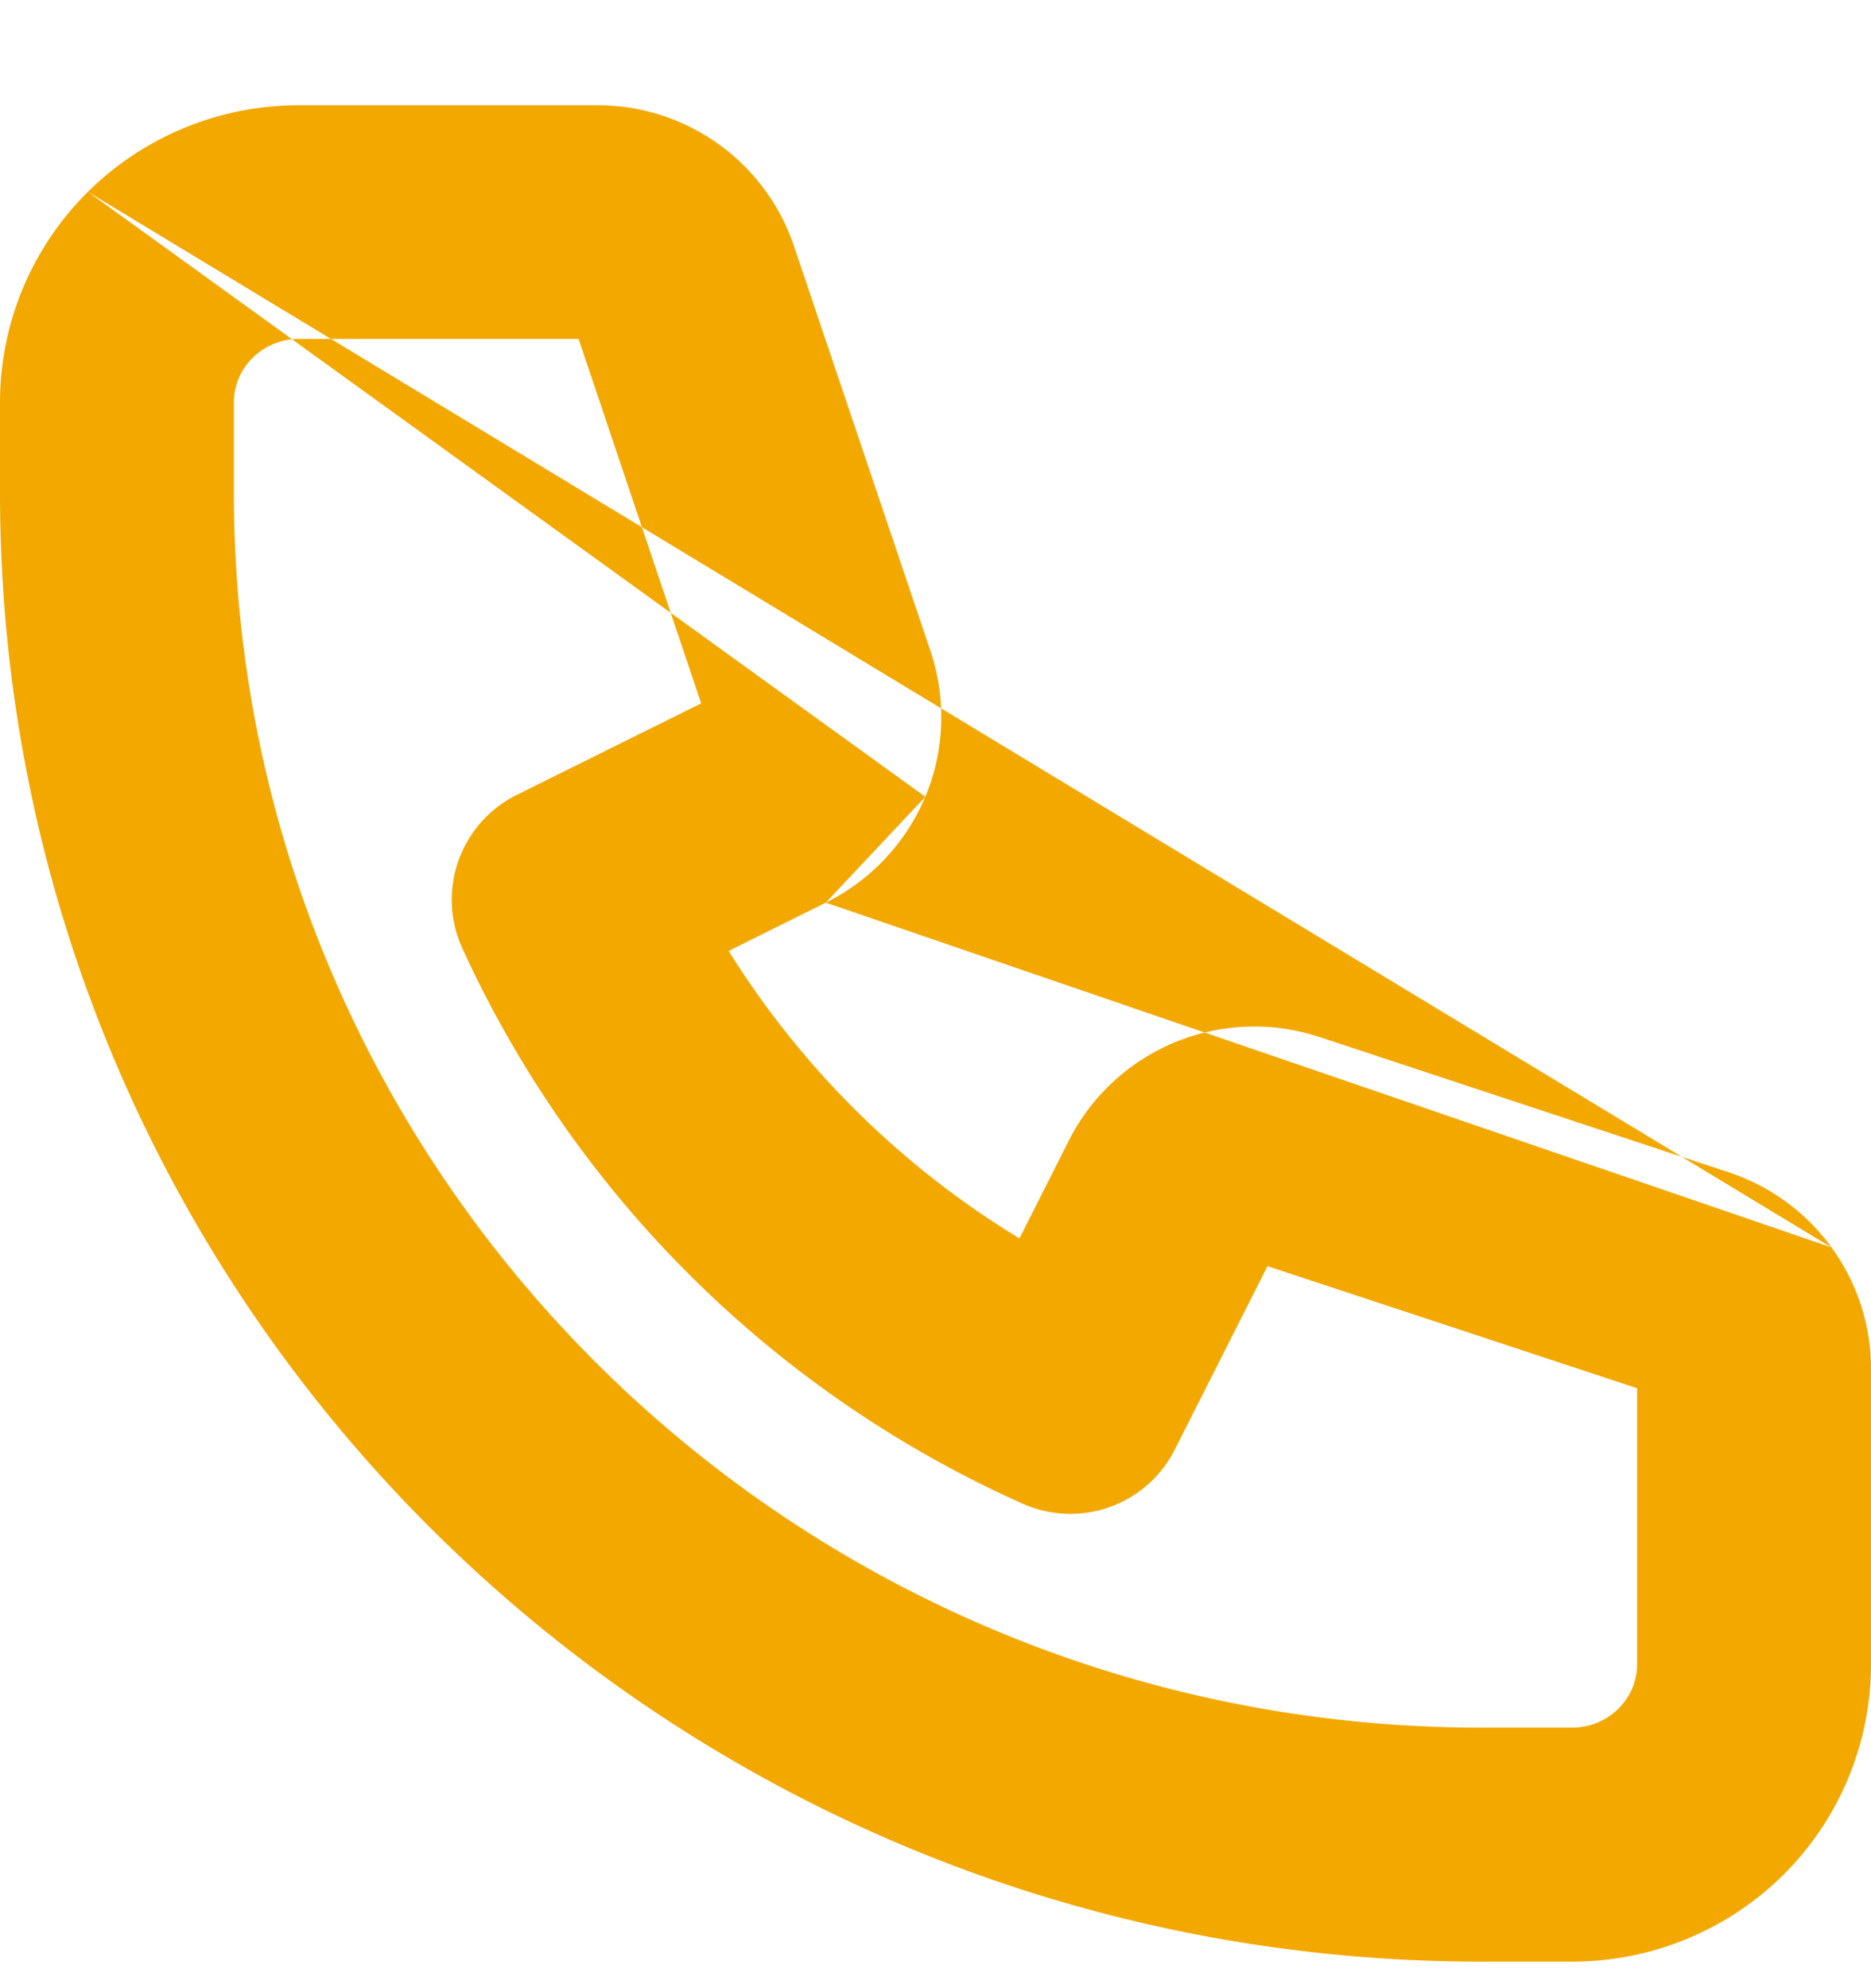 <svg width="16" height="17" fill="none" xmlns="http://www.w3.org/2000/svg"><path fill-rule="evenodd" clip-rule="evenodd" d="M2.556 2.898c-.15 0-.293.06-.396.162a.535.535 0 00-.16.38v.77c0 5.825 4.767 10.562 10.667 10.562h.777a.56.56 0 00.396-.162.535.535 0 00.16-.38v-2.36l-3.161-1.044-.793 1.569a1 1 0 01-1.301.462 9.55 9.55 0 01-4.792-4.75 1 1 0 01.466-1.31l1.577-.783-1.048-3.116H2.556zM.752 1.64A2.563 2.563 0 012.556.9h2.55a1.771 1.771 0 011.685 1.208L7.958 5.57c.136.406.12.848-.045 1.243M.752 1.64A2.535 2.535 0 000 3.44v.772c0 6.945 5.68 12.561 12.667 12.561h.777c.675 0 1.324-.265 1.804-.74A2.54 2.54 0 0016 14.232v-2.528c0-.373-.118-.736-.338-1.038m-8.6-2.948l-.831.413a7.55 7.55 0 002.487 2.458l.421-.834a1.777 1.777 0 012.147-.887h.001l3.494 1.155c.353.117.662.34.881.643m-8.6-2.948c.382-.189.685-.51.85-.904l-.85.904z" fill="#F3A800"/></svg>